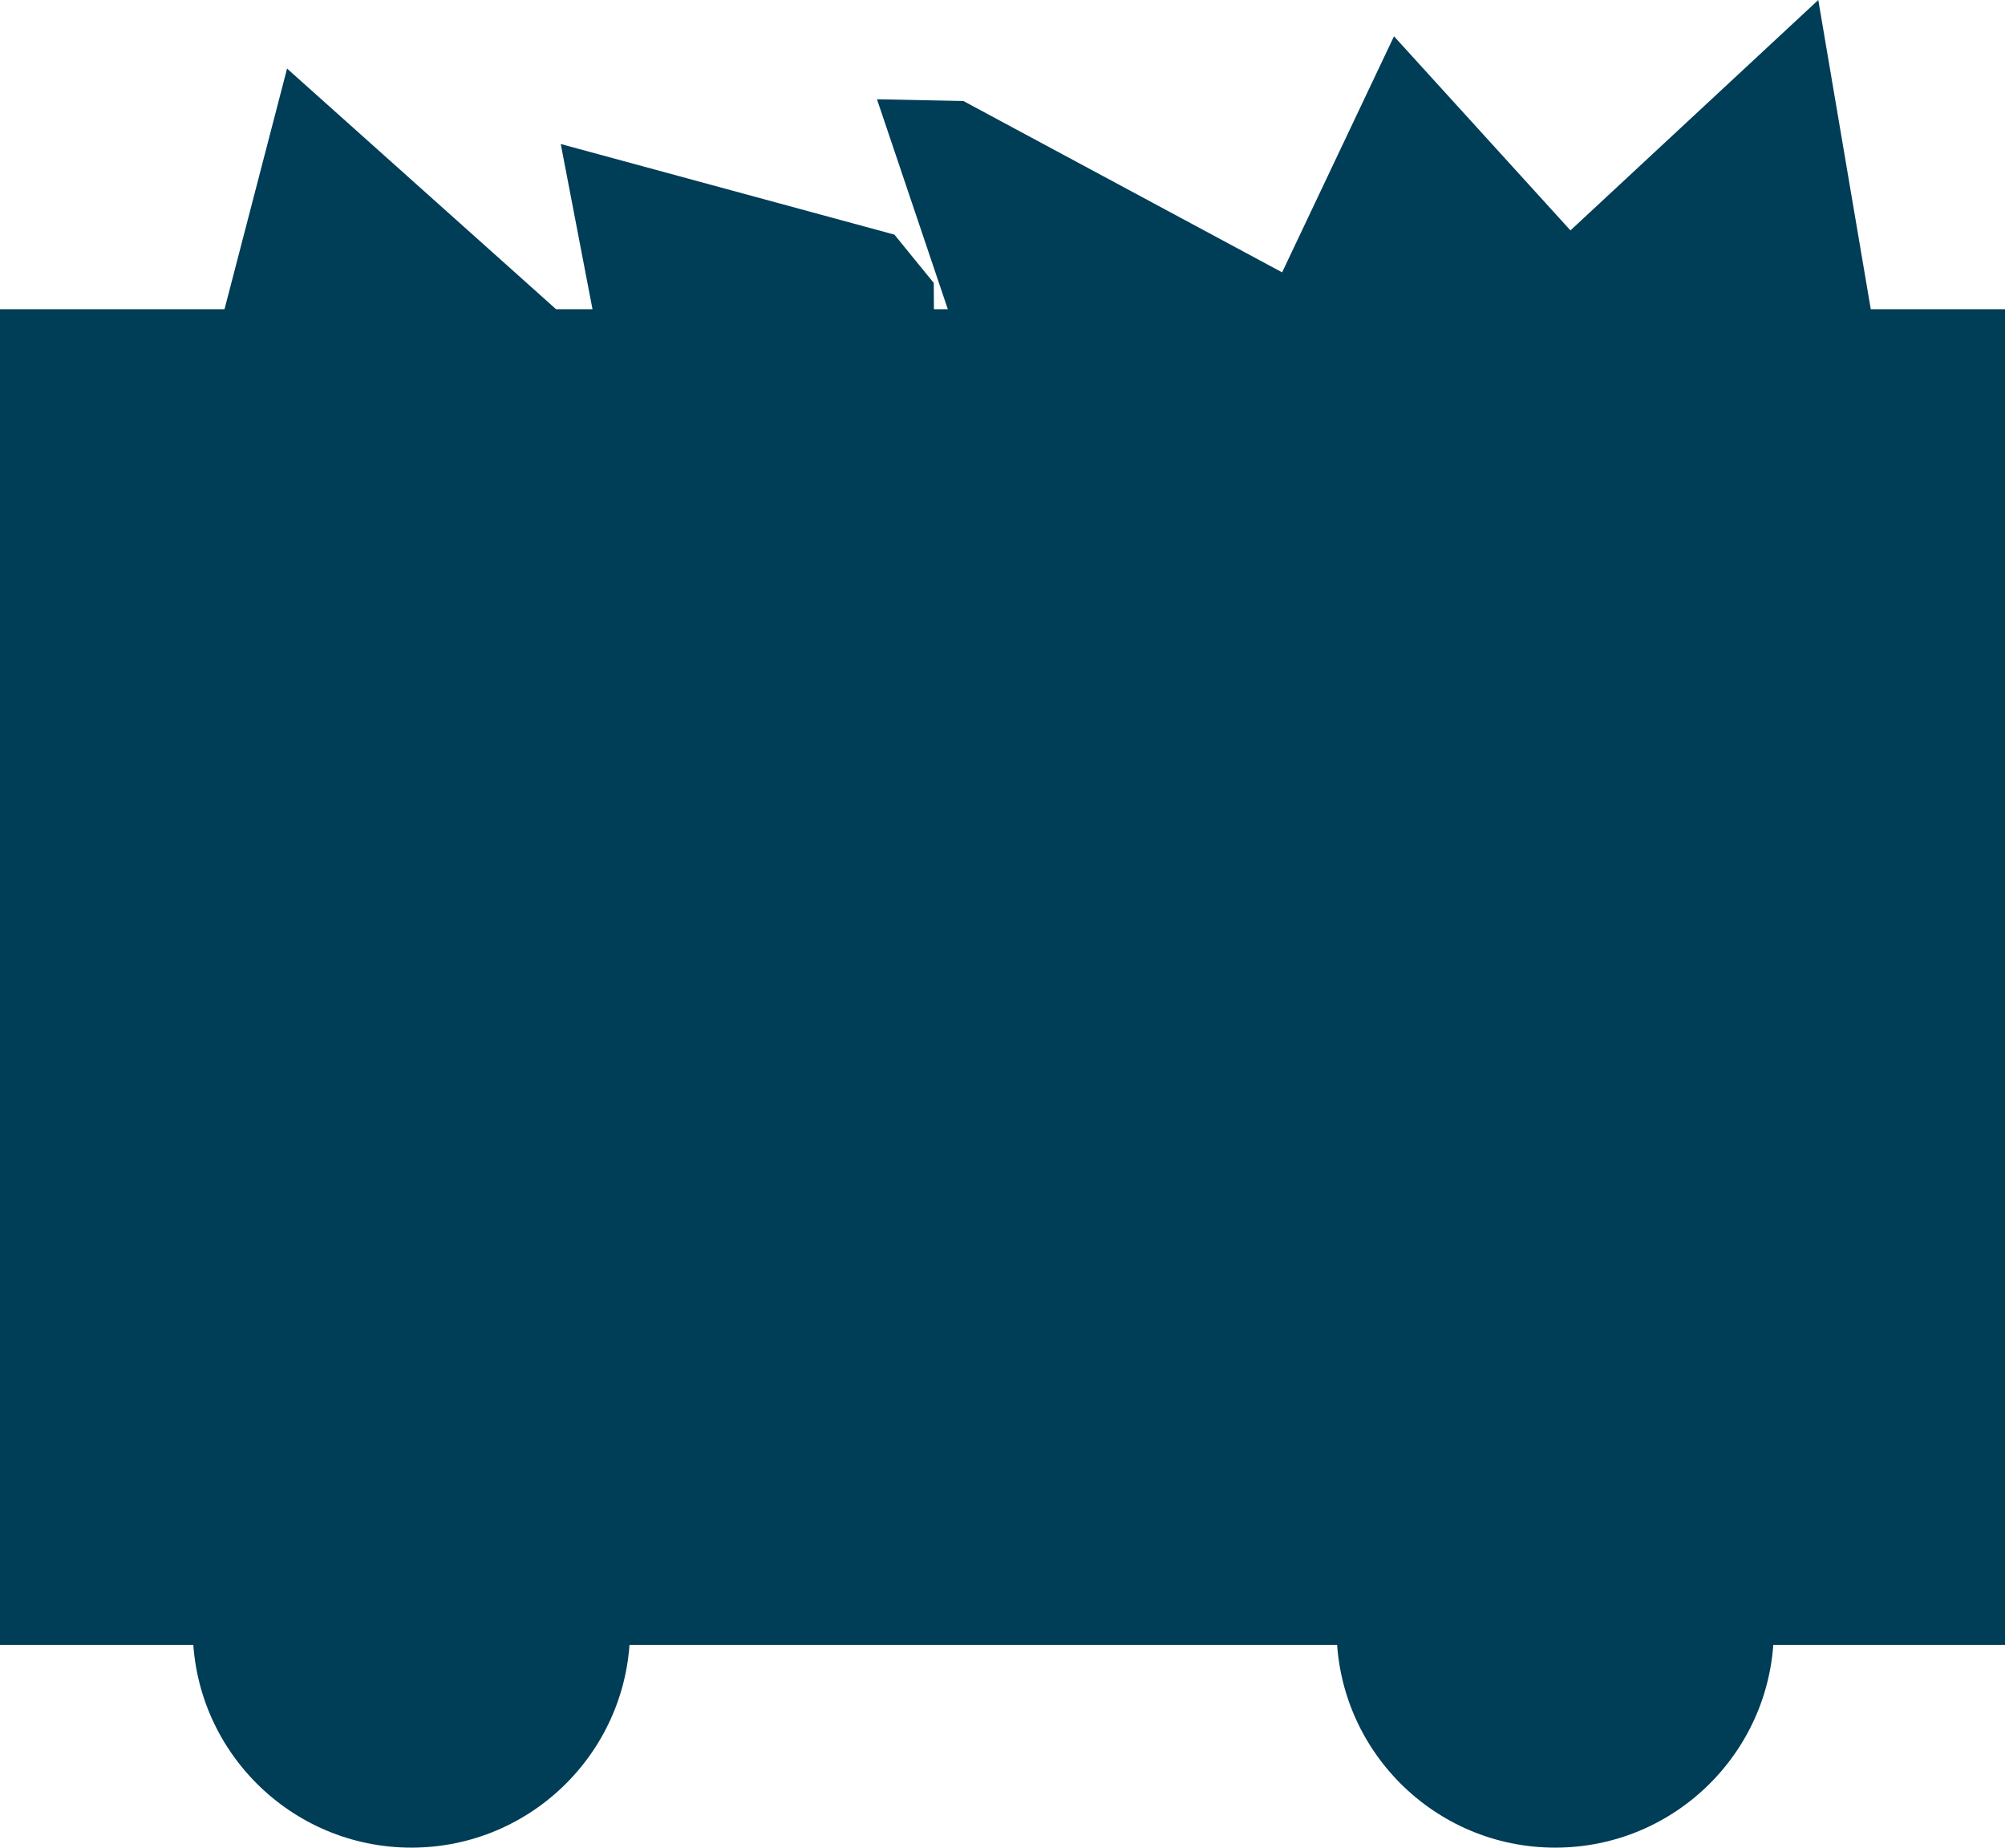 <?xml version="1.0" encoding="UTF-8"?><svg xmlns="http://www.w3.org/2000/svg" viewBox="0 0 23.656 21.797"><defs><style>.e{fill:#003d57;}</style></defs><g id="a"/><g id="b"><g id="c"><g id="d"><g><polygon class="e" points="18.113 9.838 22.639 6.986 21.453 0 18.529 2.718 16.447 .428 15.127 3.213 11.367 1.192 10.347 1.171 11.948 5.916 16.484 8.236 16.675 8.773 16.791 9.096 17.129 8.566 17.135 8.569 17.133 8.561 17.613 7.808 18.113 9.838"/><polygon class="e" points="10.691 2.938 10.691 2.938 10.553 2.768 6.616 1.699 7.08 4.113 6.229 3.351 6.229 3.351 3.387 .809 2.736 3.313 2.736 3.313 2.054 5.932 5.983 8.959 7.441 6.014 7.524 6.453 7.53 6.453 7.614 6.889 8.745 6.868 11.055 9.163 11.017 3.338 10.691 2.938"/></g><g><rect class="e" y="3.648" width="23.656" height="15.758"/><circle class="e" cx="4.854" cy="19.217" r="2.58"/><circle class="e" cx="18.349" cy="19.217" r="2.58"/><circle class="e" cx="18.349" cy="19.217" r=".917"/><circle class="e" cx="4.854" cy="19.217" r=".917"/></g></g></g></g></svg>